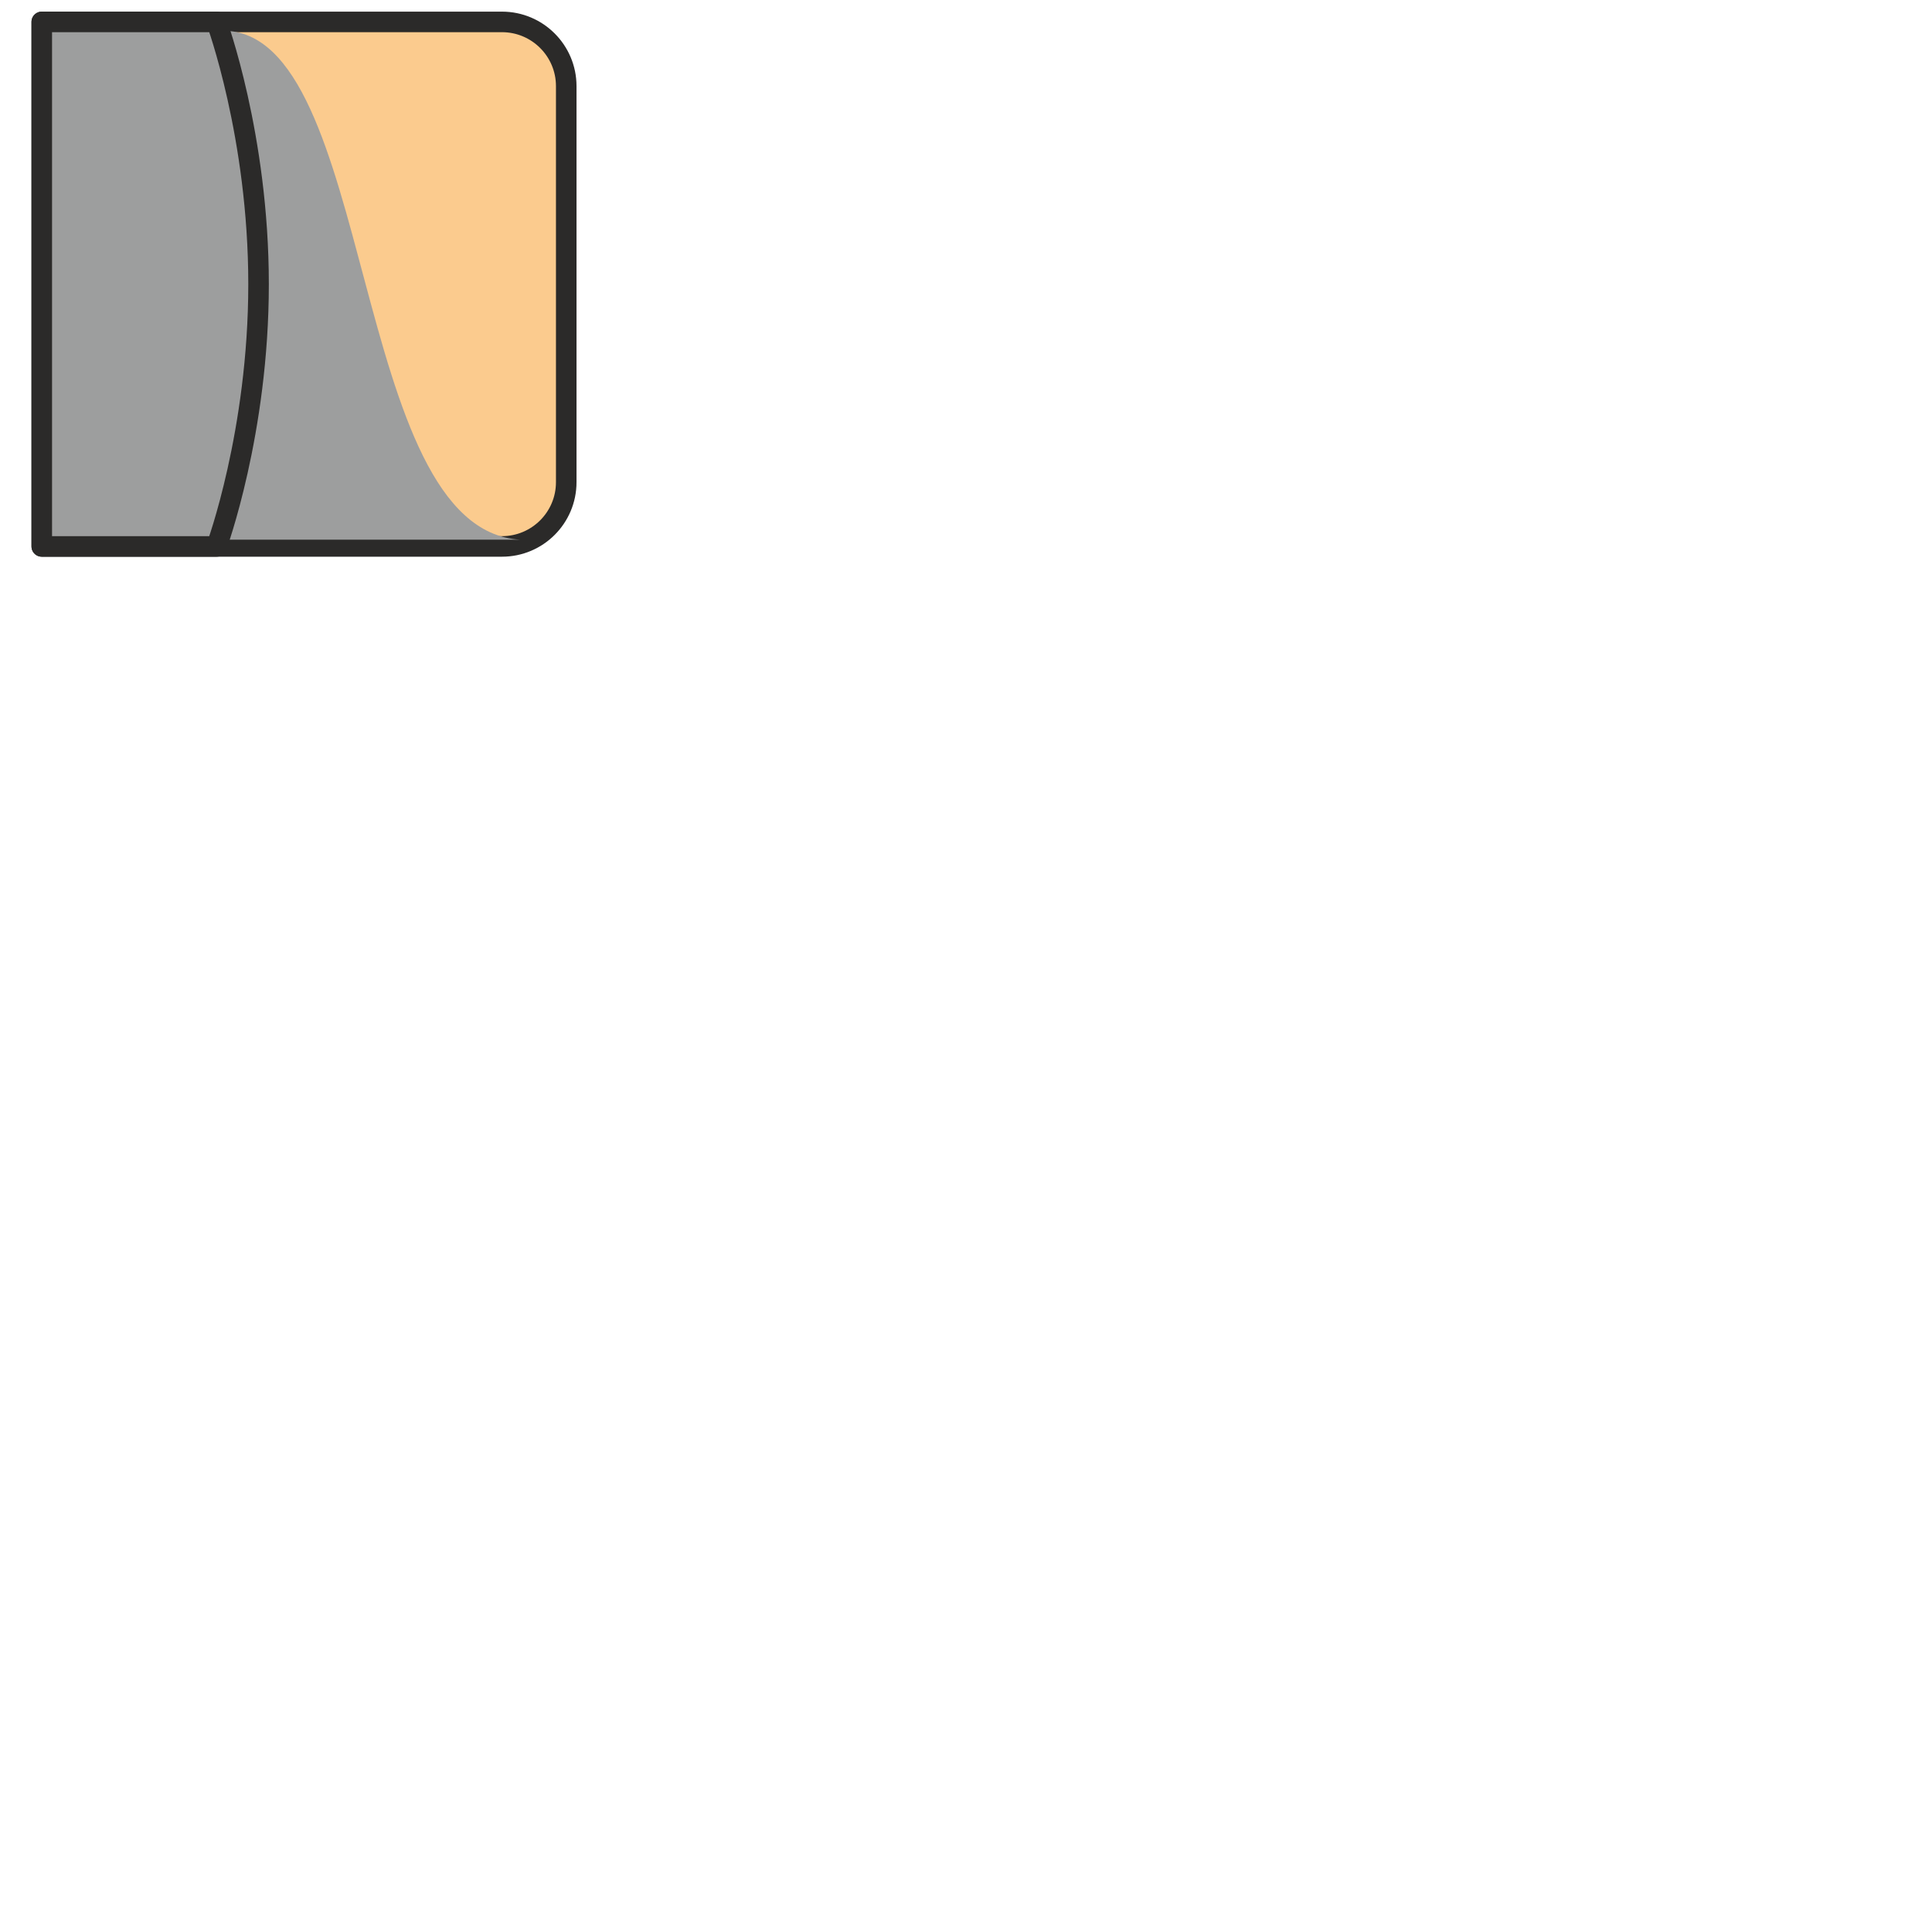 <svg width="47" height="47" viewBox="0 0 47 47" fill="none" xmlns="http://www.w3.org/2000/svg">
<path d="M13.775 11.73V2.096C13.775 1.233 13.075 0.533 12.212 0.533H1.016V13.293H12.212C13.075 13.293 13.775 12.593 13.775 11.73Z" fill="#FBCB8E"/>
<path d="M13.775 11.73V2.096C13.775 1.233 13.075 0.533 12.212 0.533H1.016V13.293H12.212C13.075 13.293 13.775 12.593 13.775 11.73Z" stroke="#2B2A29" stroke-width="0.5" stroke-miterlimit="10" stroke-linecap="round" stroke-linejoin="round"/>
<path fill-rule="evenodd" clip-rule="evenodd" d="M1.174 13.129V0.748H5.427C9.161 0.746 8.484 12.896 12.658 13.129H1.174Z" fill="#9D9E9E"/>
<path d="M5.269 0.533H1.016V13.293H5.269C5.269 13.293 6.29 10.522 6.29 6.913C6.29 3.304 5.269 0.533 5.269 0.533V0.533Z" stroke="#2B2A29" stroke-width="0.5" stroke-miterlimit="10" stroke-linecap="round" stroke-linejoin="round"/>
</svg>

